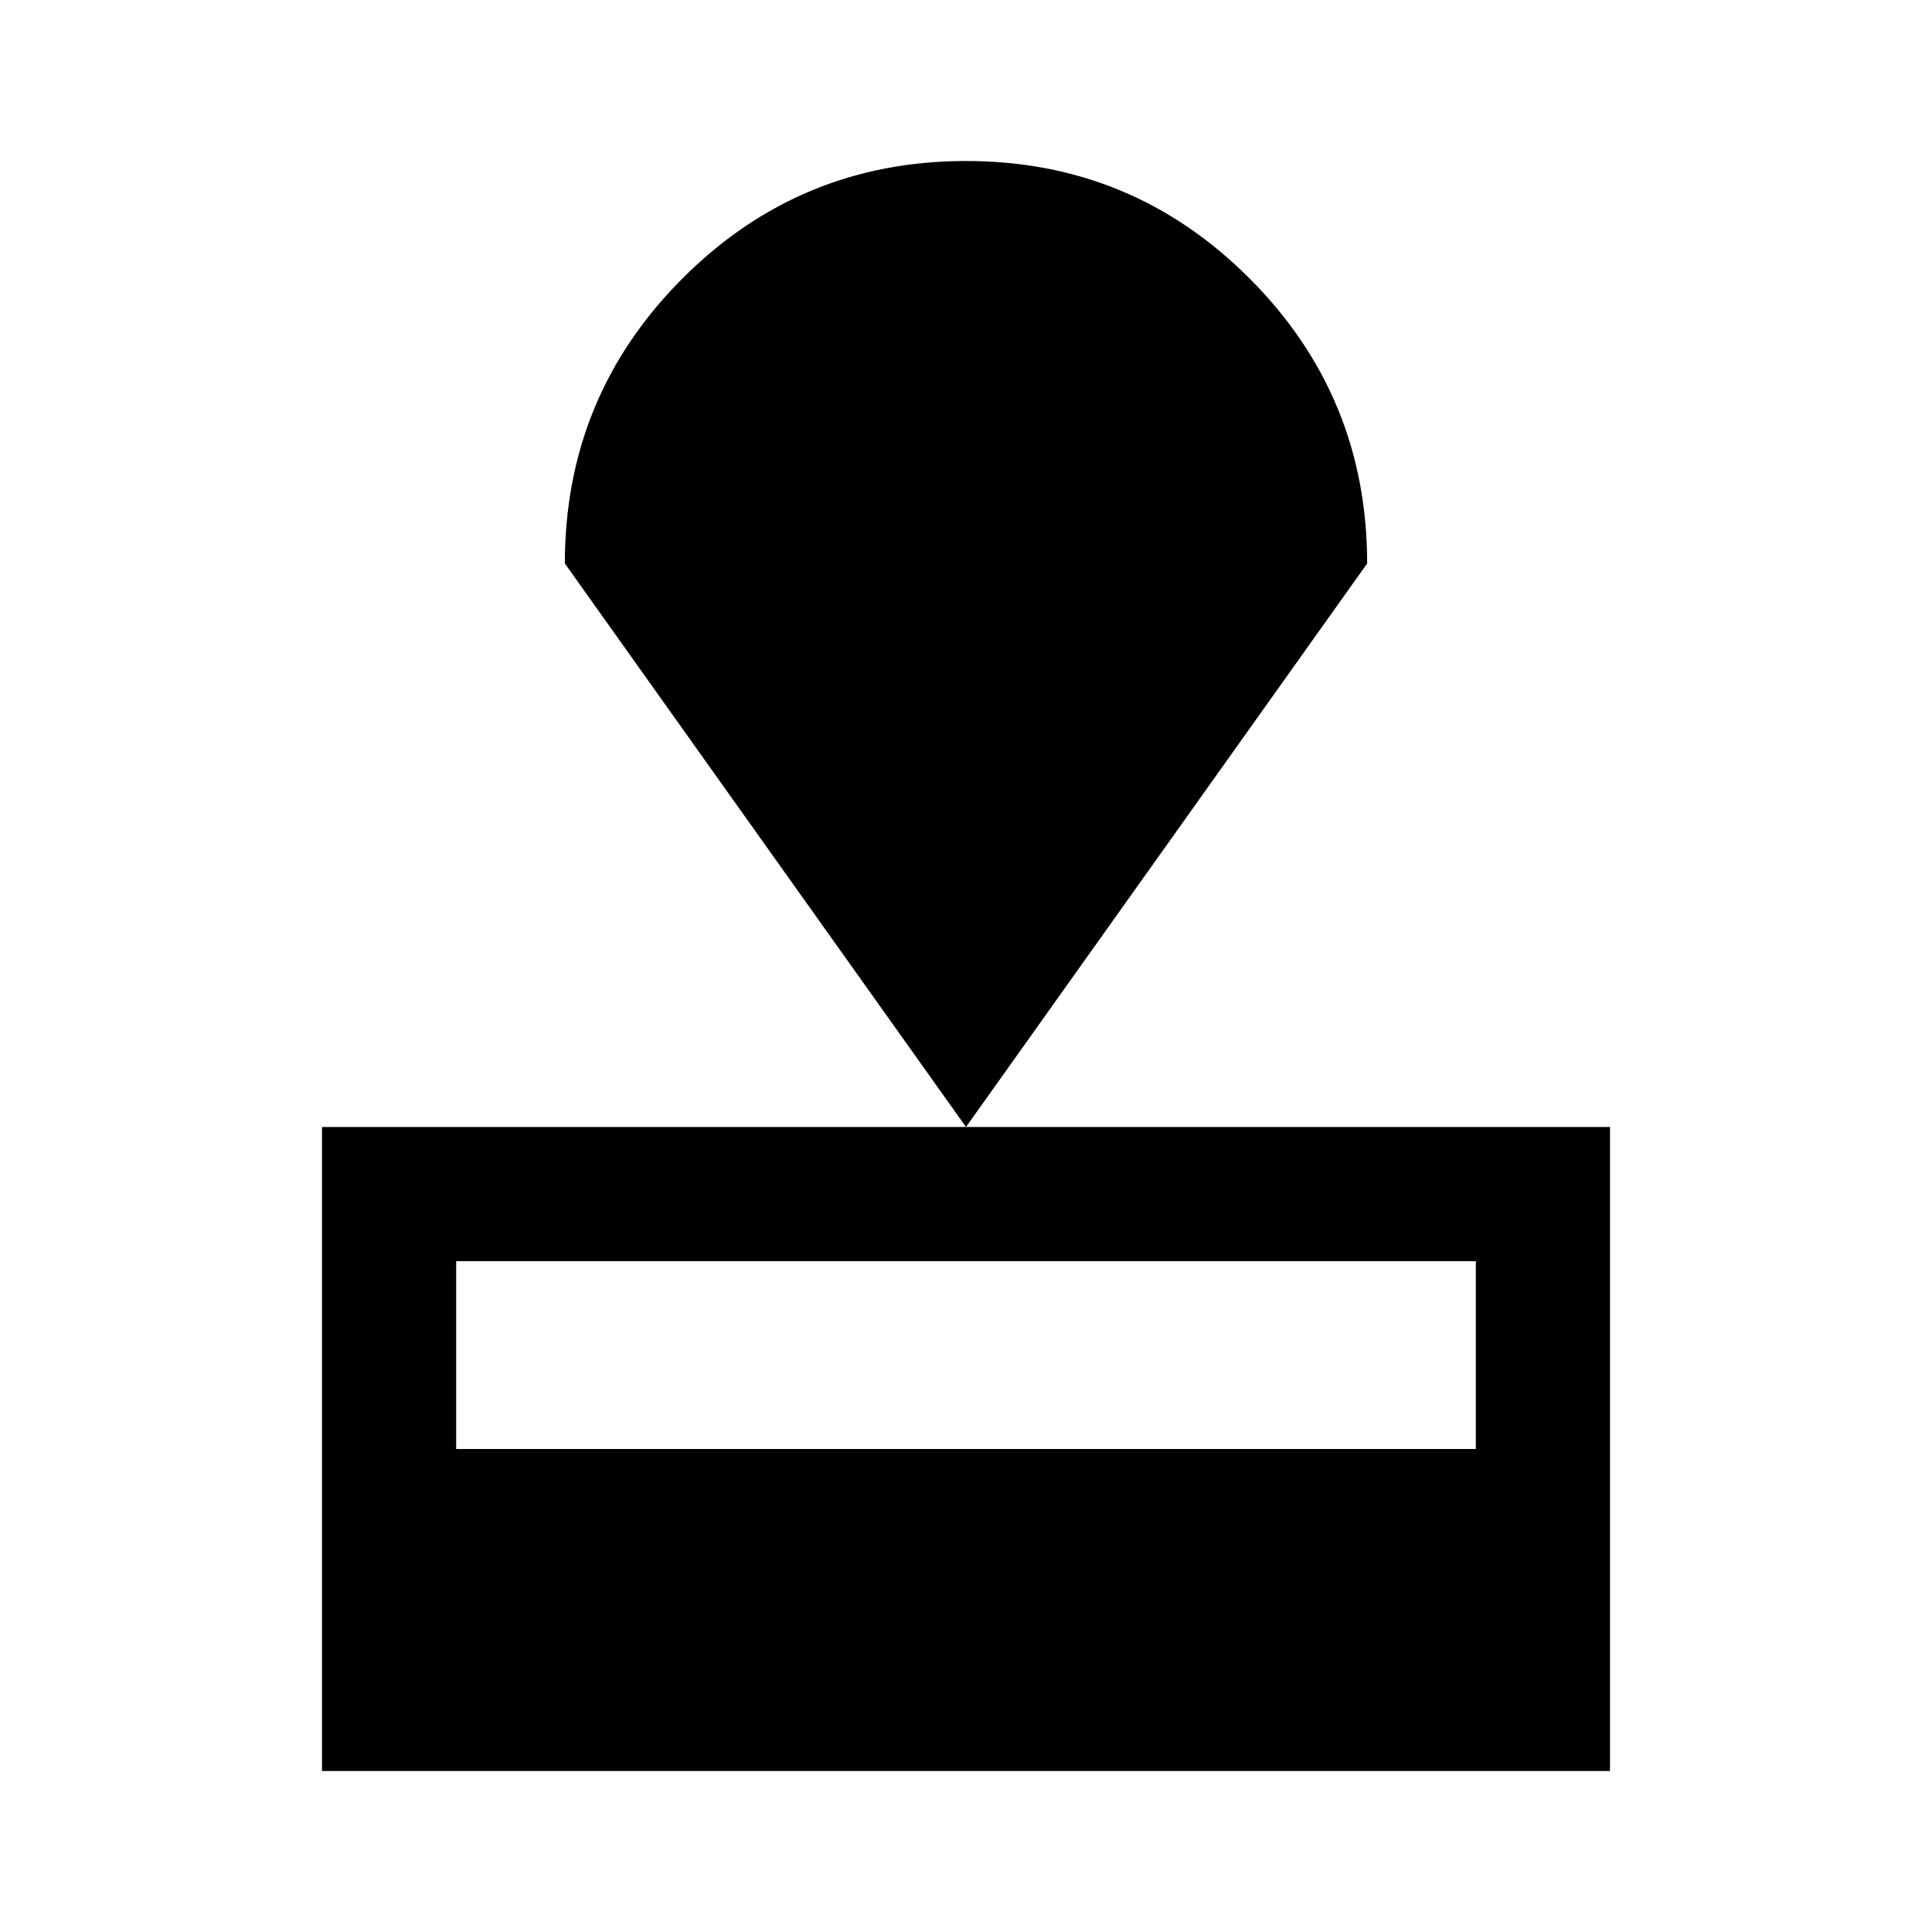 <svg xmlns="http://www.w3.org/2000/svg" height="40" viewBox="0 -960 960 960" width="40"><path d="M160-80v-320h640v320H160Zm66.67-160h506.66v-93.33H226.67V-240ZM480-400 280.67-680q0-83 58.3-141.5Q397.28-880 480-880t141.03 58.5q58.3 58.5 58.3 141.5L480-400Z"/></svg>